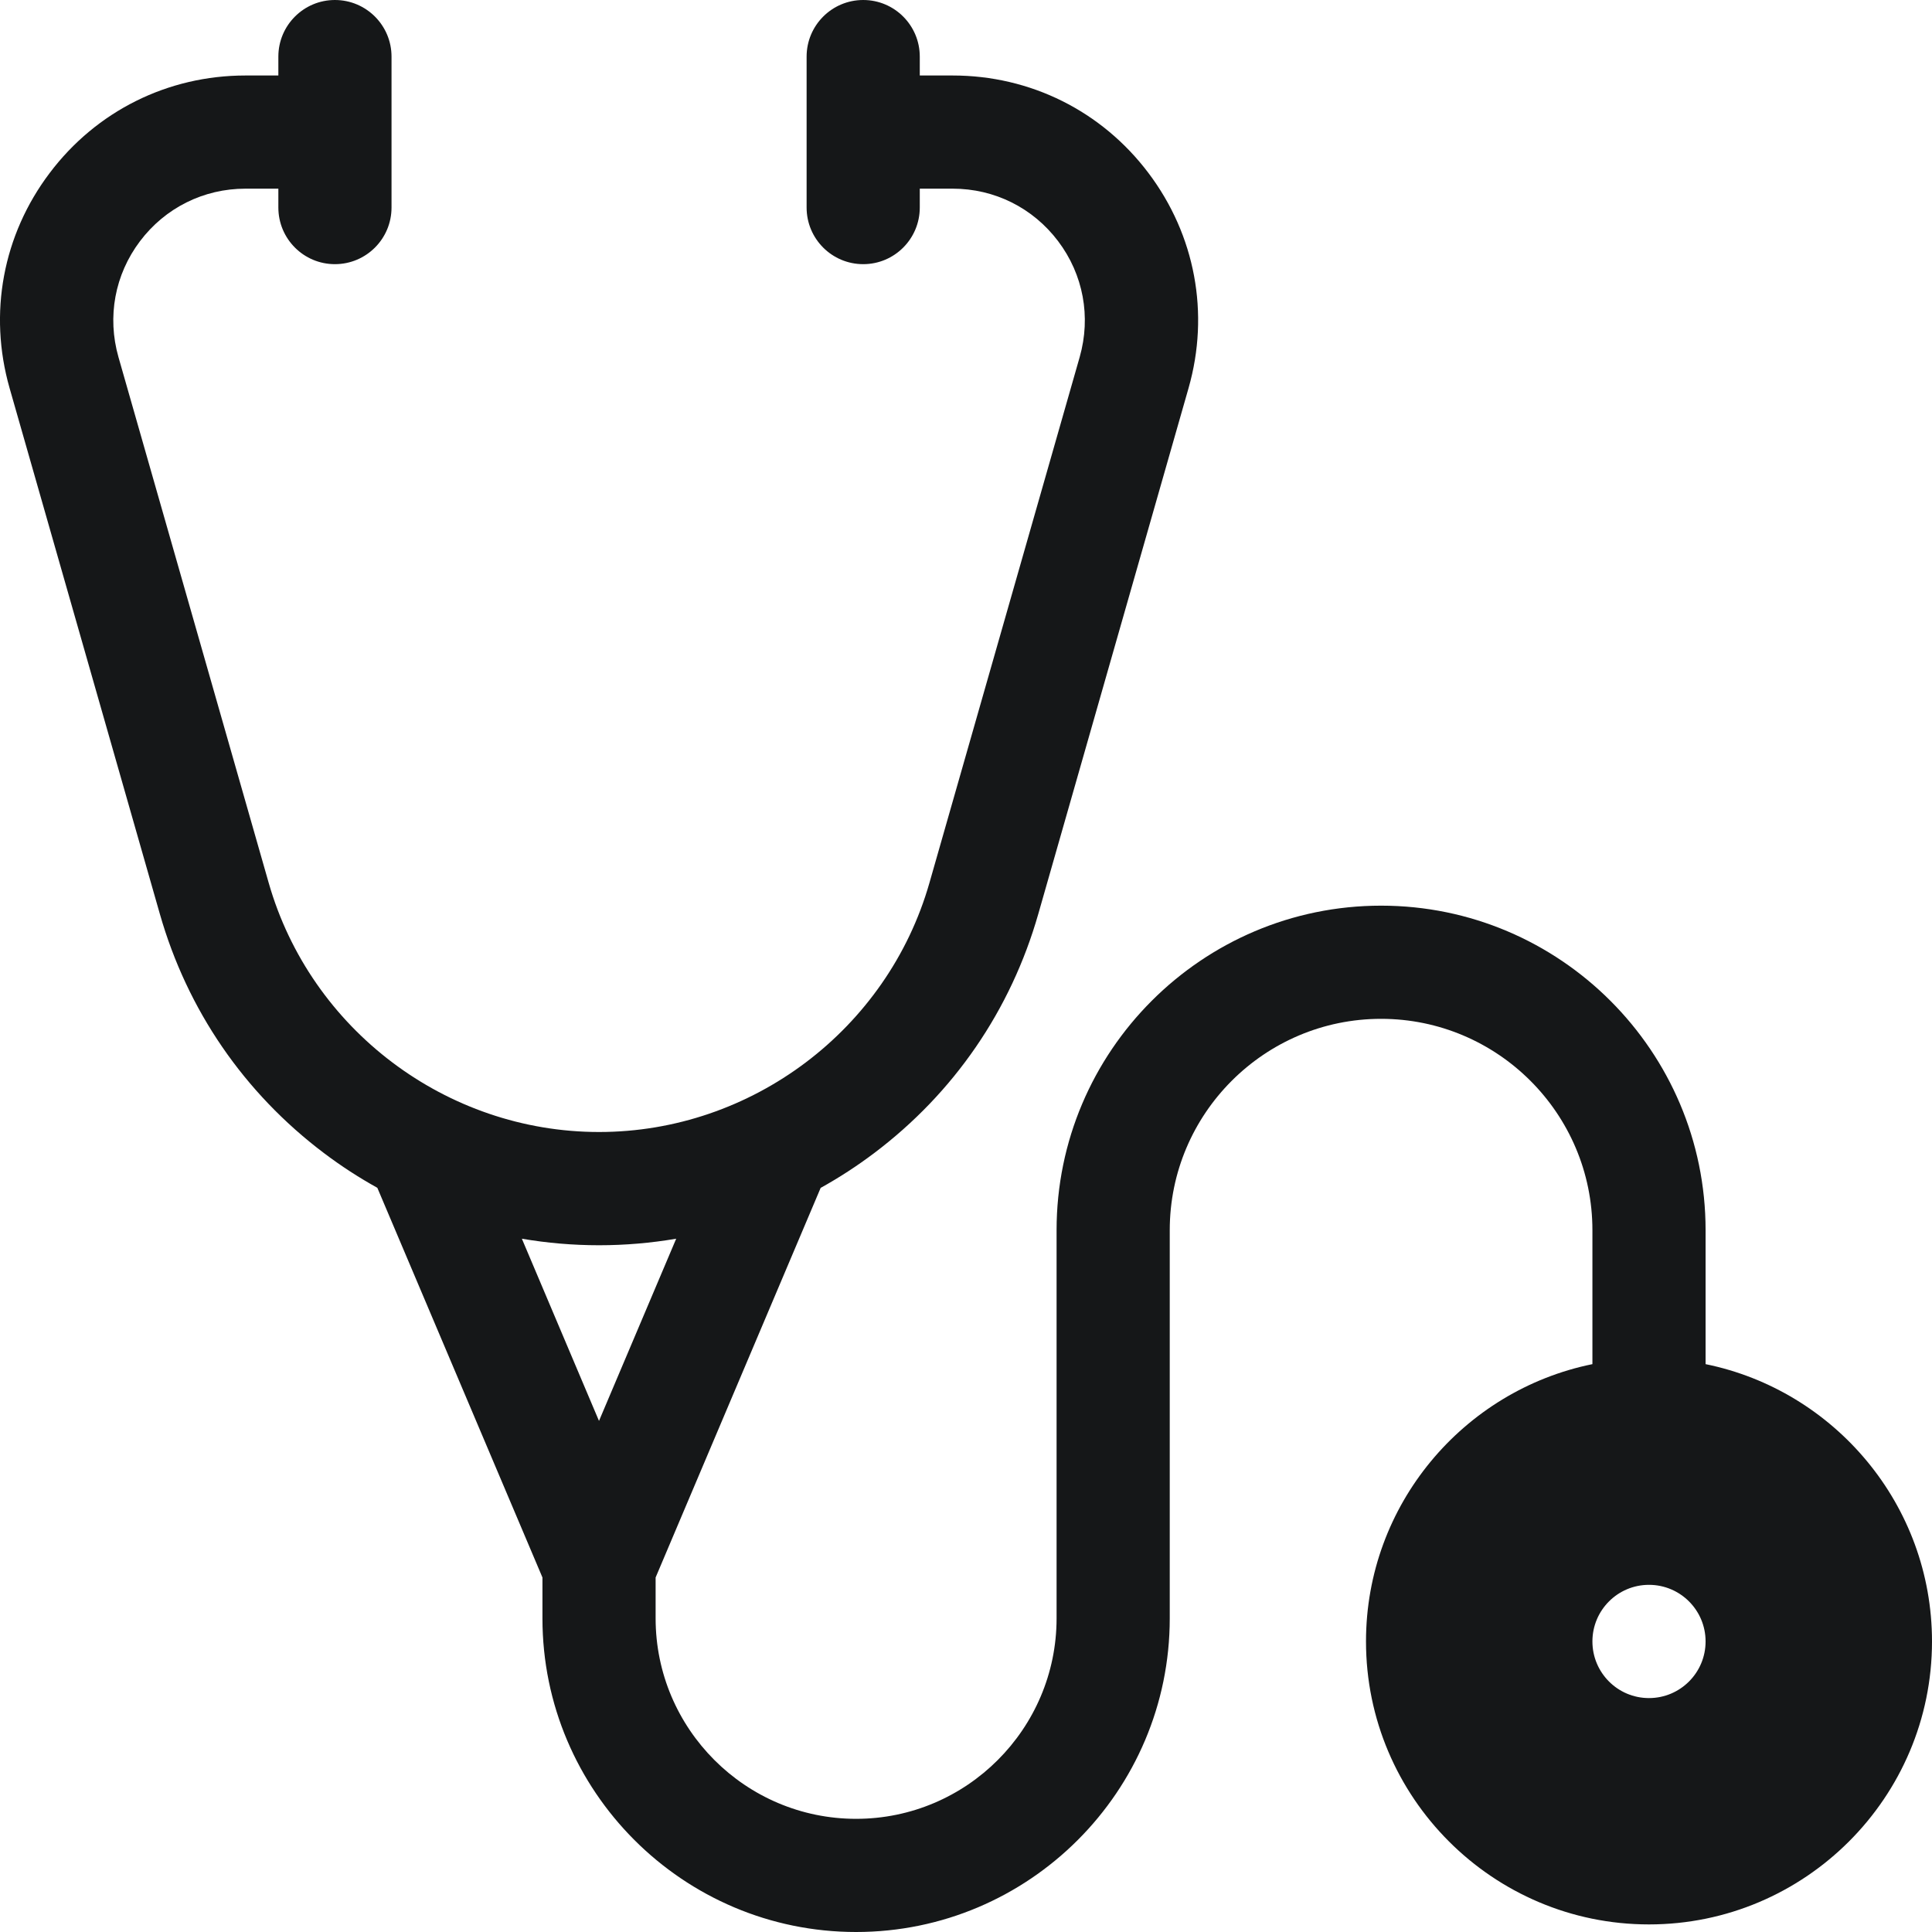 <svg width="26" height="26" viewBox="0 0 26 26" fill="none" xmlns="http://www.w3.org/2000/svg">
<g clip-path="url(#clip0_0_204)">
<path d="M0.668 2.329C1.297 1.494 2.258 1.016 3.303 1.016H3.746V0.762C3.746 0.341 4.087 0 4.507 0C4.928 0 5.269 0.341 5.269 0.762V2.793C5.269 3.214 4.928 3.555 4.507 3.555C4.087 3.555 3.746 3.214 3.746 2.793V2.539H3.303C2.74 2.539 2.223 2.797 1.884 3.246C1.545 3.695 1.44 4.263 1.594 4.805L3.616 11.881C4.18 13.855 6.008 15.234 8.062 15.234C10.116 15.234 11.944 13.855 12.508 11.881L14.53 4.805C14.684 4.263 14.579 3.695 14.24 3.246C13.901 2.797 13.384 2.539 12.821 2.539H12.378V2.793C12.378 3.214 12.037 3.555 11.617 3.555C11.196 3.555 10.855 3.214 10.855 2.793V0.762C10.855 0.341 11.196 0 11.617 0C12.037 0 12.378 0.341 12.378 0.762V1.016H12.821C13.866 1.016 14.827 1.494 15.456 2.329C16.085 3.163 16.282 4.218 15.995 5.223L13.973 12.299C13.603 13.594 12.839 14.707 11.764 15.518C11.533 15.692 11.293 15.848 11.044 15.986L8.823 21.229V21.779C8.823 23.266 10.033 24.477 11.521 24.477C13.008 24.477 14.219 23.266 14.219 21.779V16.555C14.219 14.147 16.178 12.188 18.586 12.188C20.994 12.188 22.953 14.147 22.953 16.555V18.358C24.689 18.712 26 20.251 26 22.09C26 24.19 24.291 25.898 22.191 25.898C20.091 25.898 18.383 24.19 18.383 22.09C18.383 20.251 19.693 18.712 21.43 18.358V16.555C21.43 14.987 20.154 13.711 18.586 13.711C17.018 13.711 15.742 14.987 15.742 16.555V21.779C15.742 24.106 13.848 26 11.521 26C9.193 26 7.3 24.106 7.3 21.779V21.229L5.078 15.985C4.83 15.847 4.59 15.692 4.36 15.518C3.285 14.707 2.521 13.594 2.151 12.299L0.129 5.223C-0.158 4.218 0.038 3.163 0.668 2.329ZM22.191 22.852C22.612 22.852 22.953 22.511 22.953 22.09C22.953 21.669 22.612 21.328 22.191 21.328C21.771 21.328 21.43 21.669 21.43 22.09C21.43 22.511 21.771 22.852 22.191 22.852ZM8.061 19.122L9.1 16.67C8.76 16.728 8.413 16.758 8.062 16.758C7.71 16.758 7.363 16.728 7.023 16.67L8.061 19.122Z" fill="#151718"/>
</g>
<defs>
<clipPath id="clip0_0_204">
<rect width="26" height="26" fill="white" transform="matrix(-1 0 0 1 26 0)"/>
</clipPath>
</defs>
</svg>
